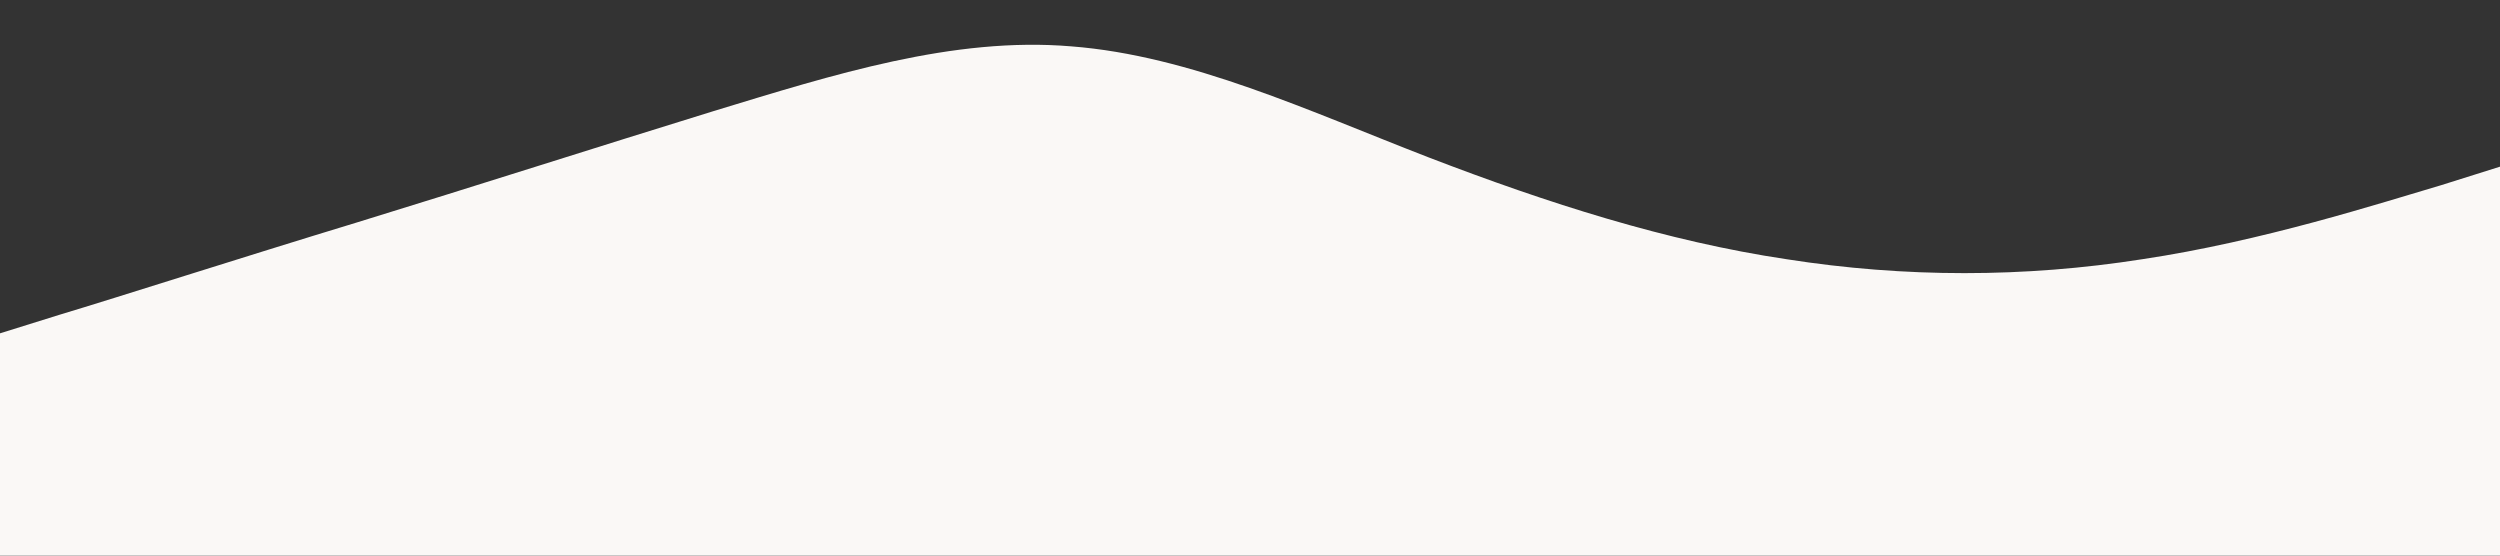 <?xml version="1.0" standalone="no"?><svg xmlns="http://www.w3.org/2000/svg" viewBox="0 0 1440 320"><rect x="0" y="0" width="1440" height="320" fill="#333333" stroke="none"/><path fill="#FAF8F6" fill-opacity="2" d="M0,192L34.3,181.3C68.6,171,137,149,206,128C274.3,107,343,85,411,64C480,43,549,21,617,26.7C685.7,32,754,64,823,90.7C891.4,117,960,139,1029,149.3C1097.1,160,1166,160,1234,149.3C1302.9,139,1371,117,1406,106.7L1440,96L1440,320L1405.7,320C1371.4,320,1303,320,1234,320C1165.7,320,1097,320,1029,320C960,320,891,320,823,320C754.3,320,686,320,617,320C548.6,320,480,320,411,320C342.9,320,274,320,206,320C137.1,320,69,320,34,320L0,320Z"></path></svg>
